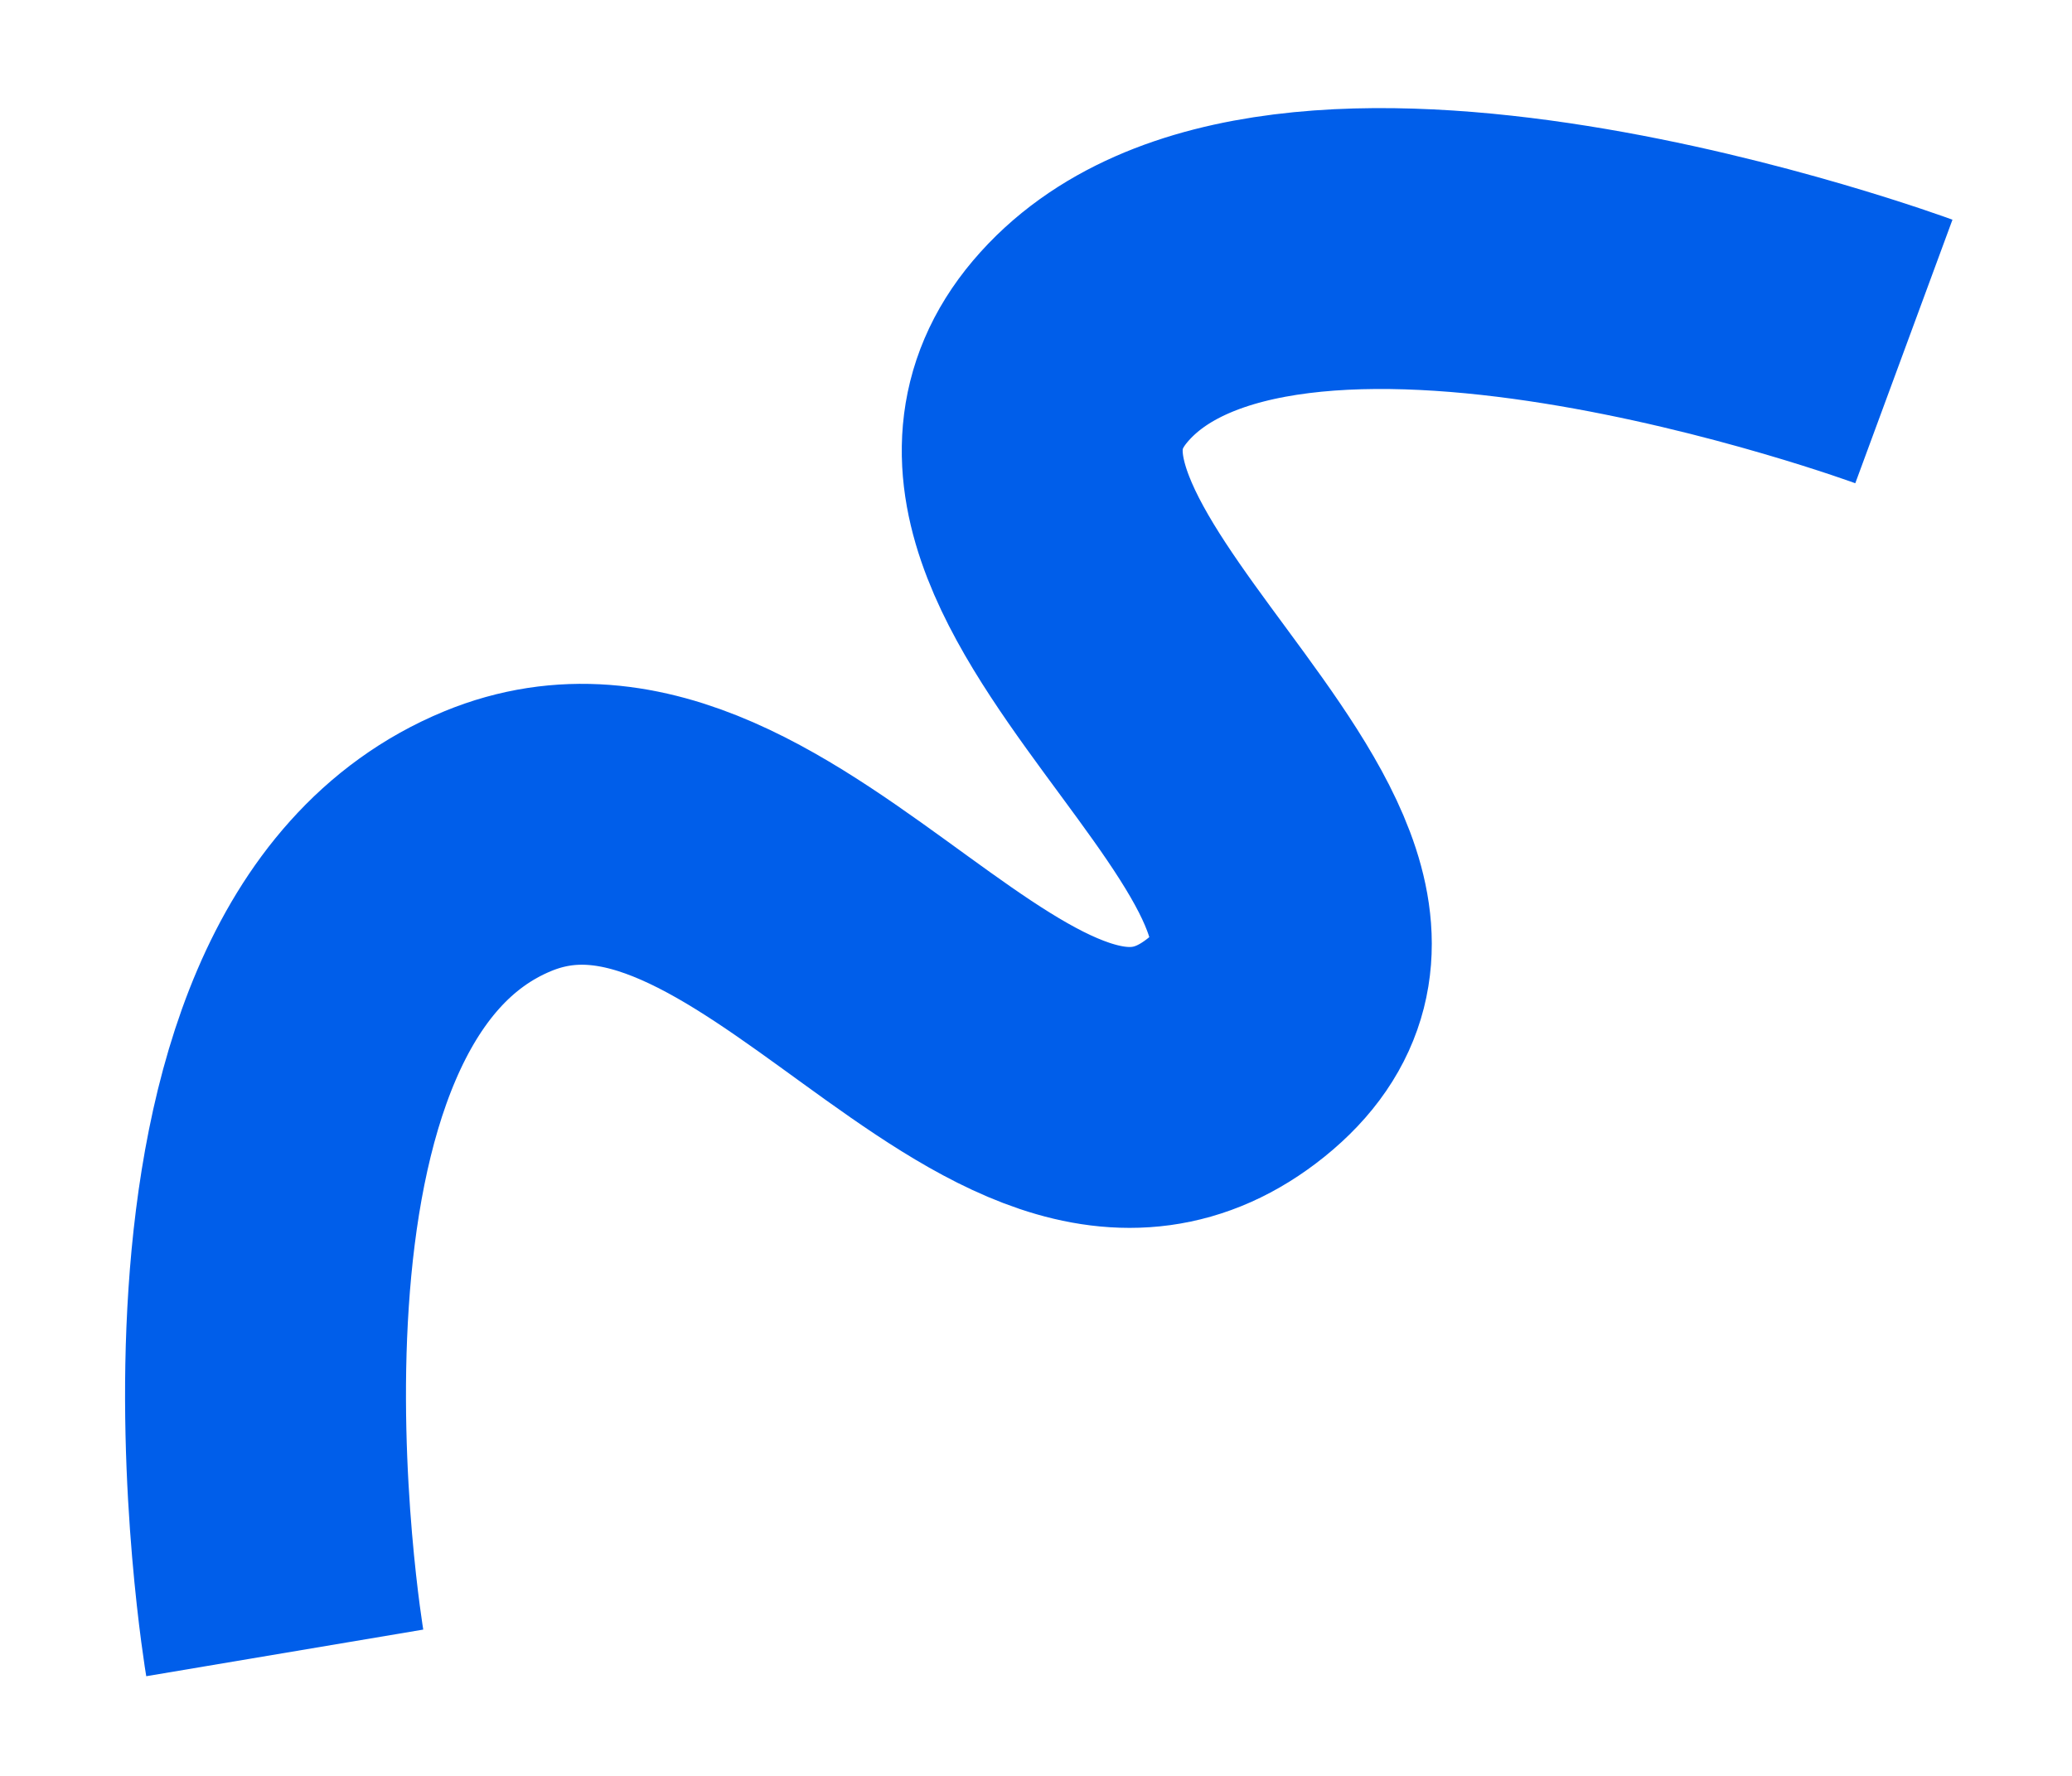 <svg width="14" height="12" viewBox="0 0 14 12" fill="none" xmlns="http://www.w3.org/2000/svg">
<path d="M1.924 11.169C1.924 11.169 1.154 6.595 3.363 5.684C5.219 4.918 6.829 8.305 8.354 7.077C9.899 5.833 6.042 3.863 7.298 2.375C8.62 0.81 12.864 2.375 12.864 2.375" stroke="#005EEA" stroke-width="1.898"/>
</svg>

